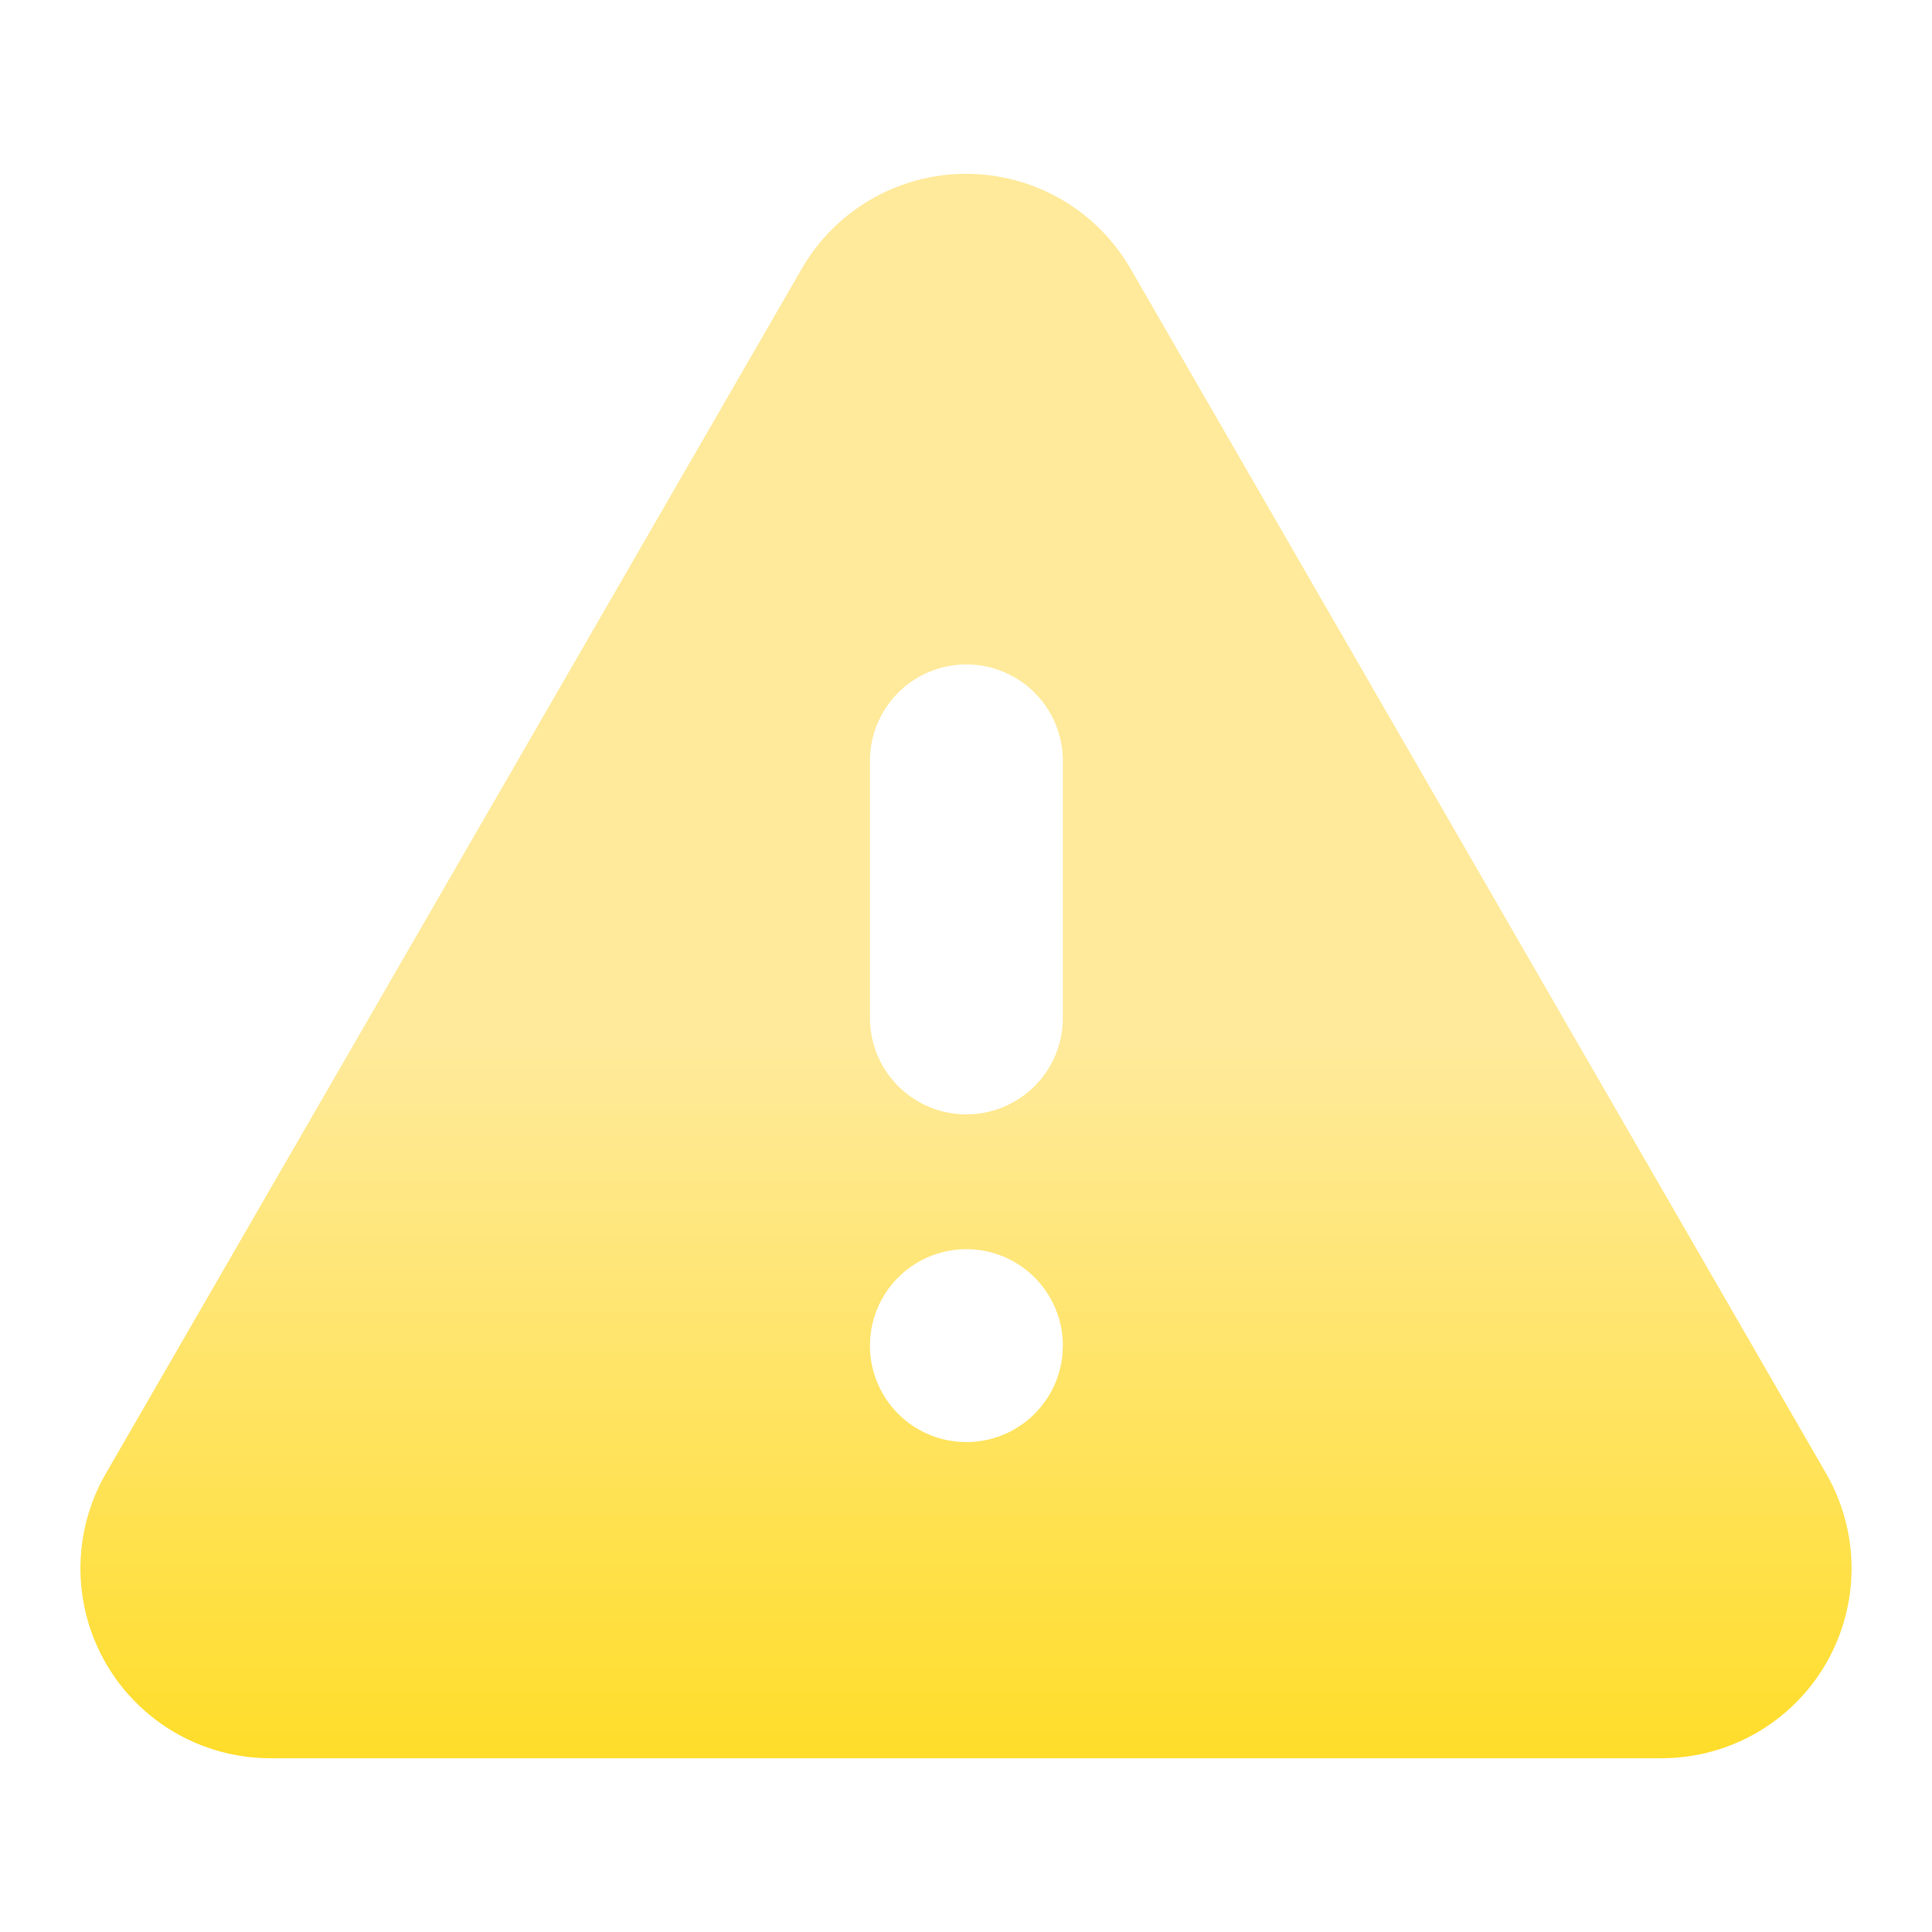<svg xmlns="http://www.w3.org/2000/svg" width="24" height="24" viewBox="0 0 24 24" fill="none">
  <path fill="url(#a)" fill-rule="evenodd" d="M9.96 3.338a2.358 2.358 0 0 1 4.084 0l8.64 14.965a2.358 2.358 0 0 1-2.042 3.538H3.36a2.358 2.358 0 0 1-2.043-3.54Zm.847 13.378a1.198 1.198 0 1 1 2.396 0 1.198 1.198 0 0 1-2.396 0zm2.396-7.264a1.198 1.198 0 0 0-2.396 0v3.193a1.198 1.198 0 0 0 2.396 0z" clip-rule="evenodd"/>
  <defs>
    <linearGradient id="a" x1="11.638" x2="11.638" y1="10.524" y2="15.469" gradientTransform="matrix(1.797 0 0 1.797 -8.912 -5.955)" gradientUnits="userSpaceOnUse">
      <stop stop-color="#FFEA9B"/>
      <stop offset="1" stop-color="#FFDD2A"/>
    </linearGradient>
  </defs>
</svg>